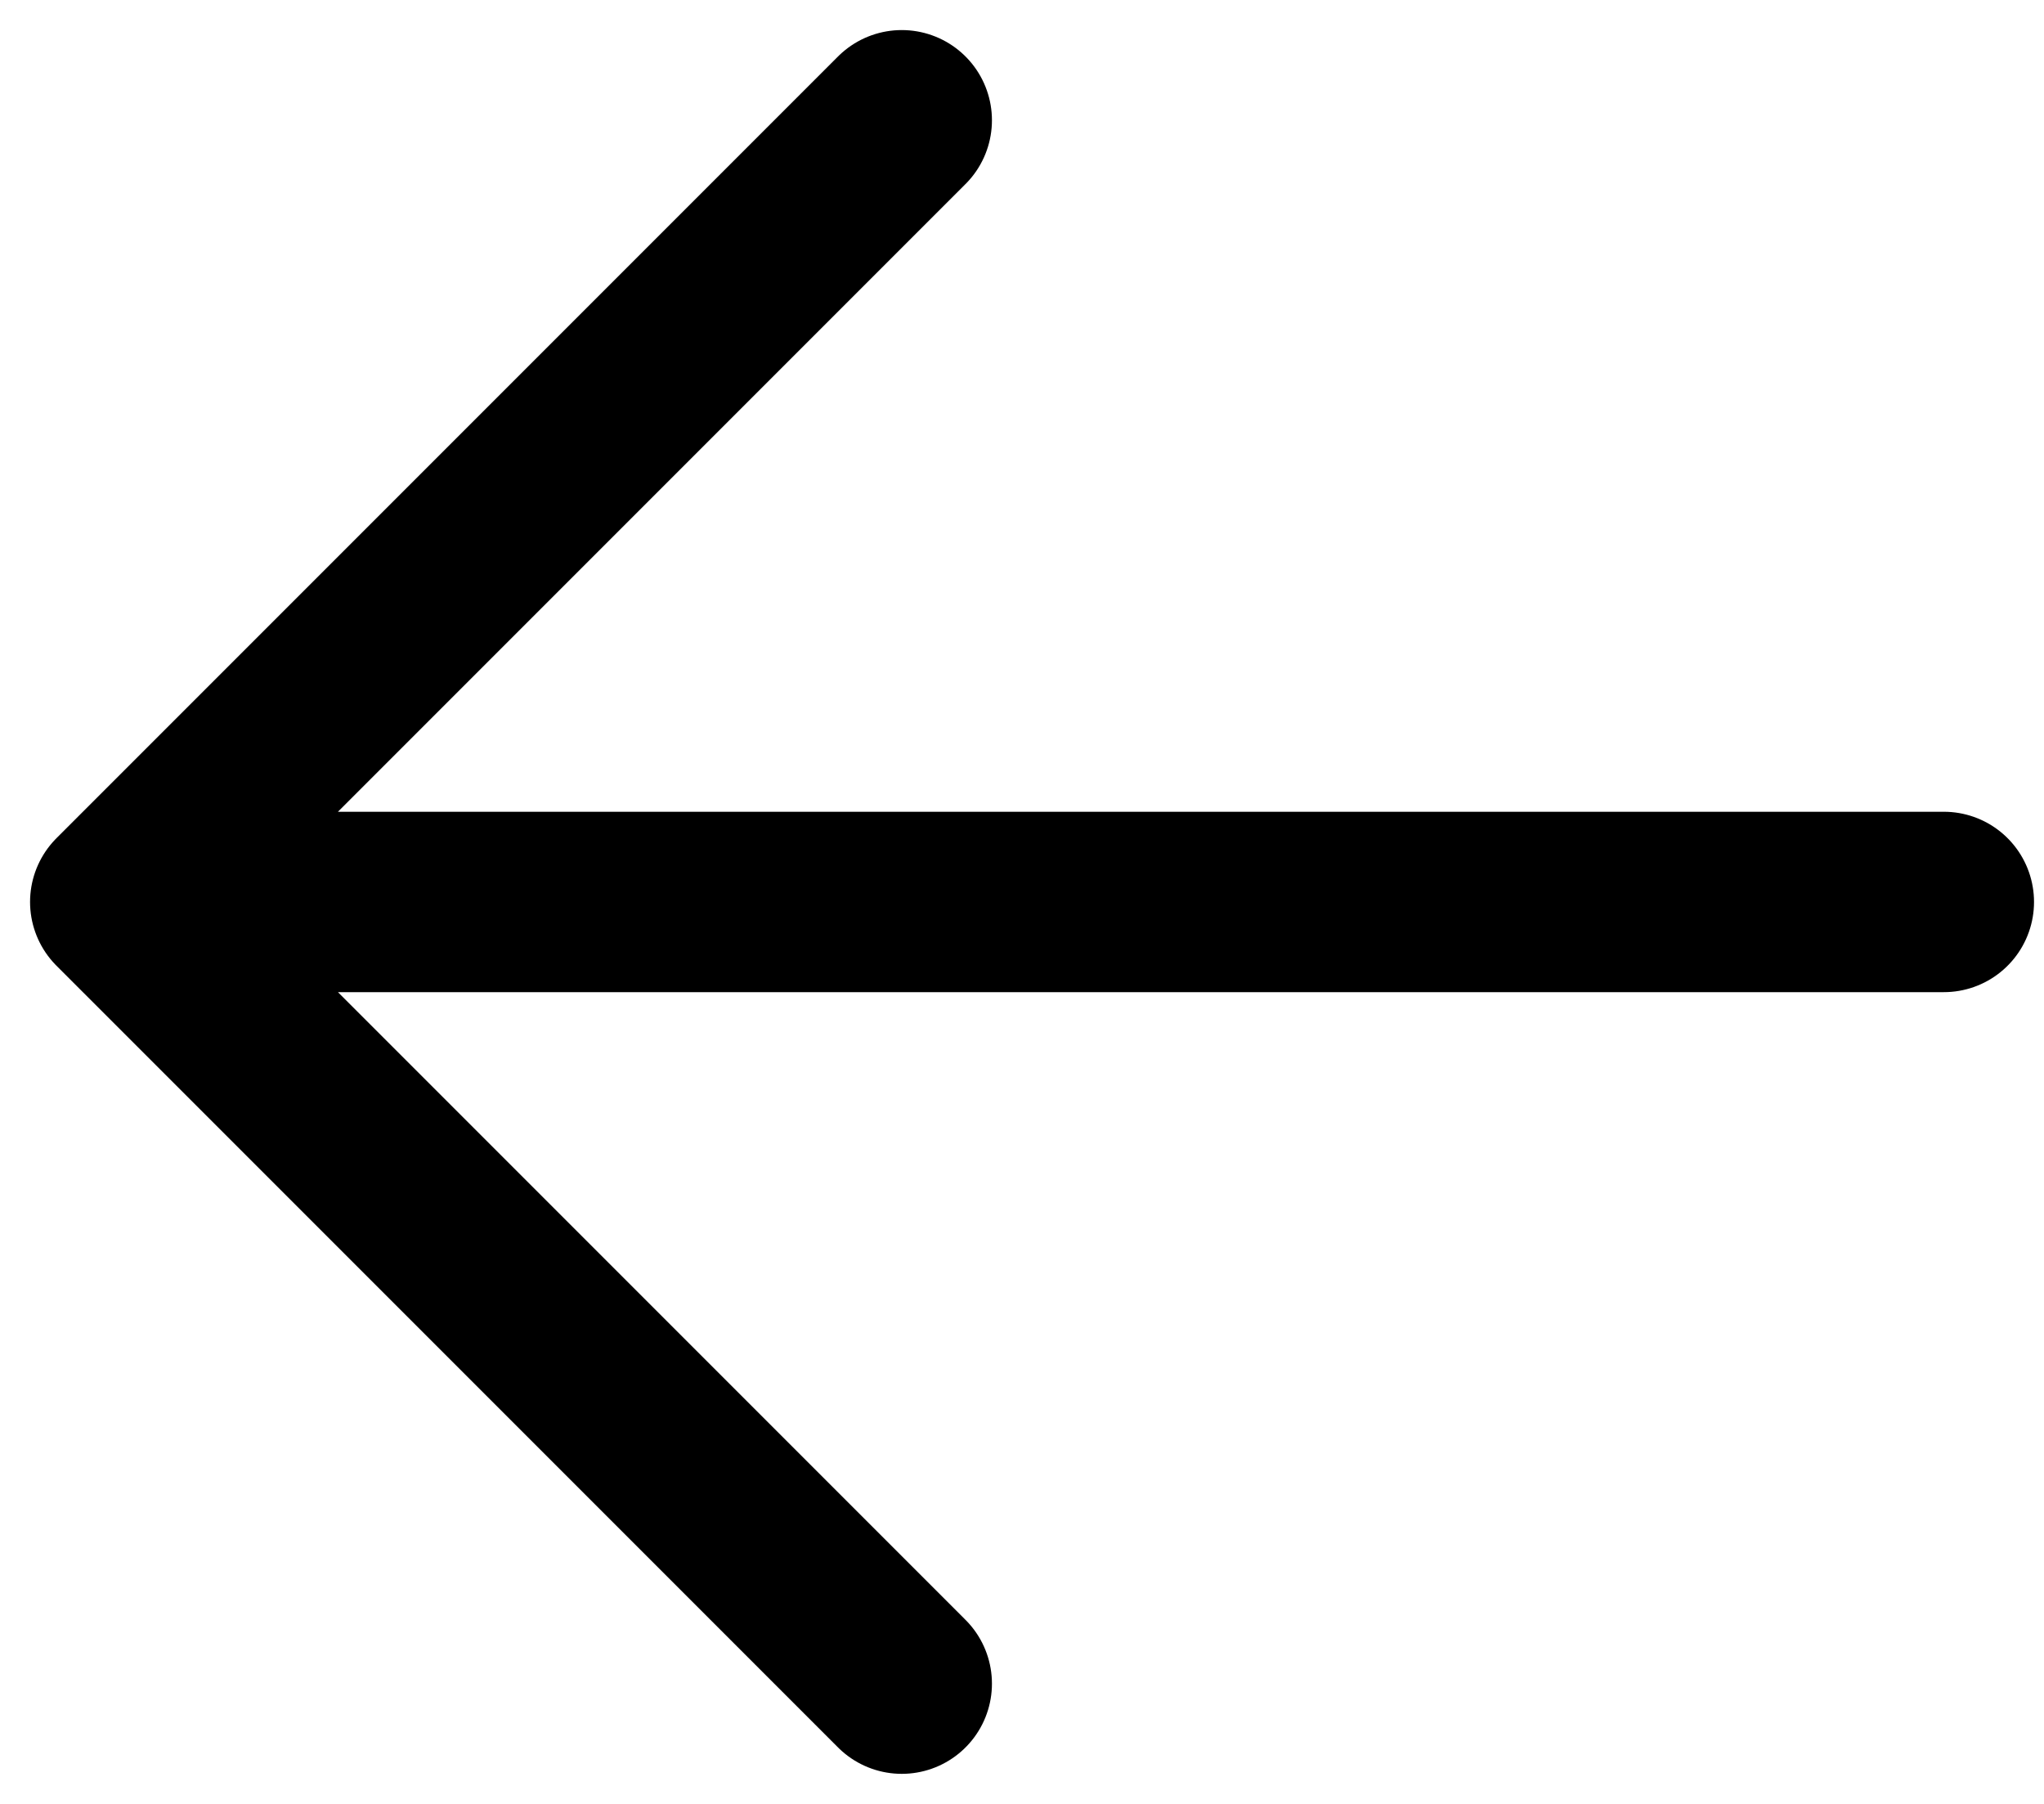 <svg width="17" height="15" viewBox="0 0 17 15" fill="none" xmlns="http://www.w3.org/2000/svg">
<path d="M7.5 1L1 7.5L7.5 14M16.167 7.5H1" stroke="black" stroke-width="1.5" stroke-linecap="round" stroke-linejoin="round"/>
</svg>
